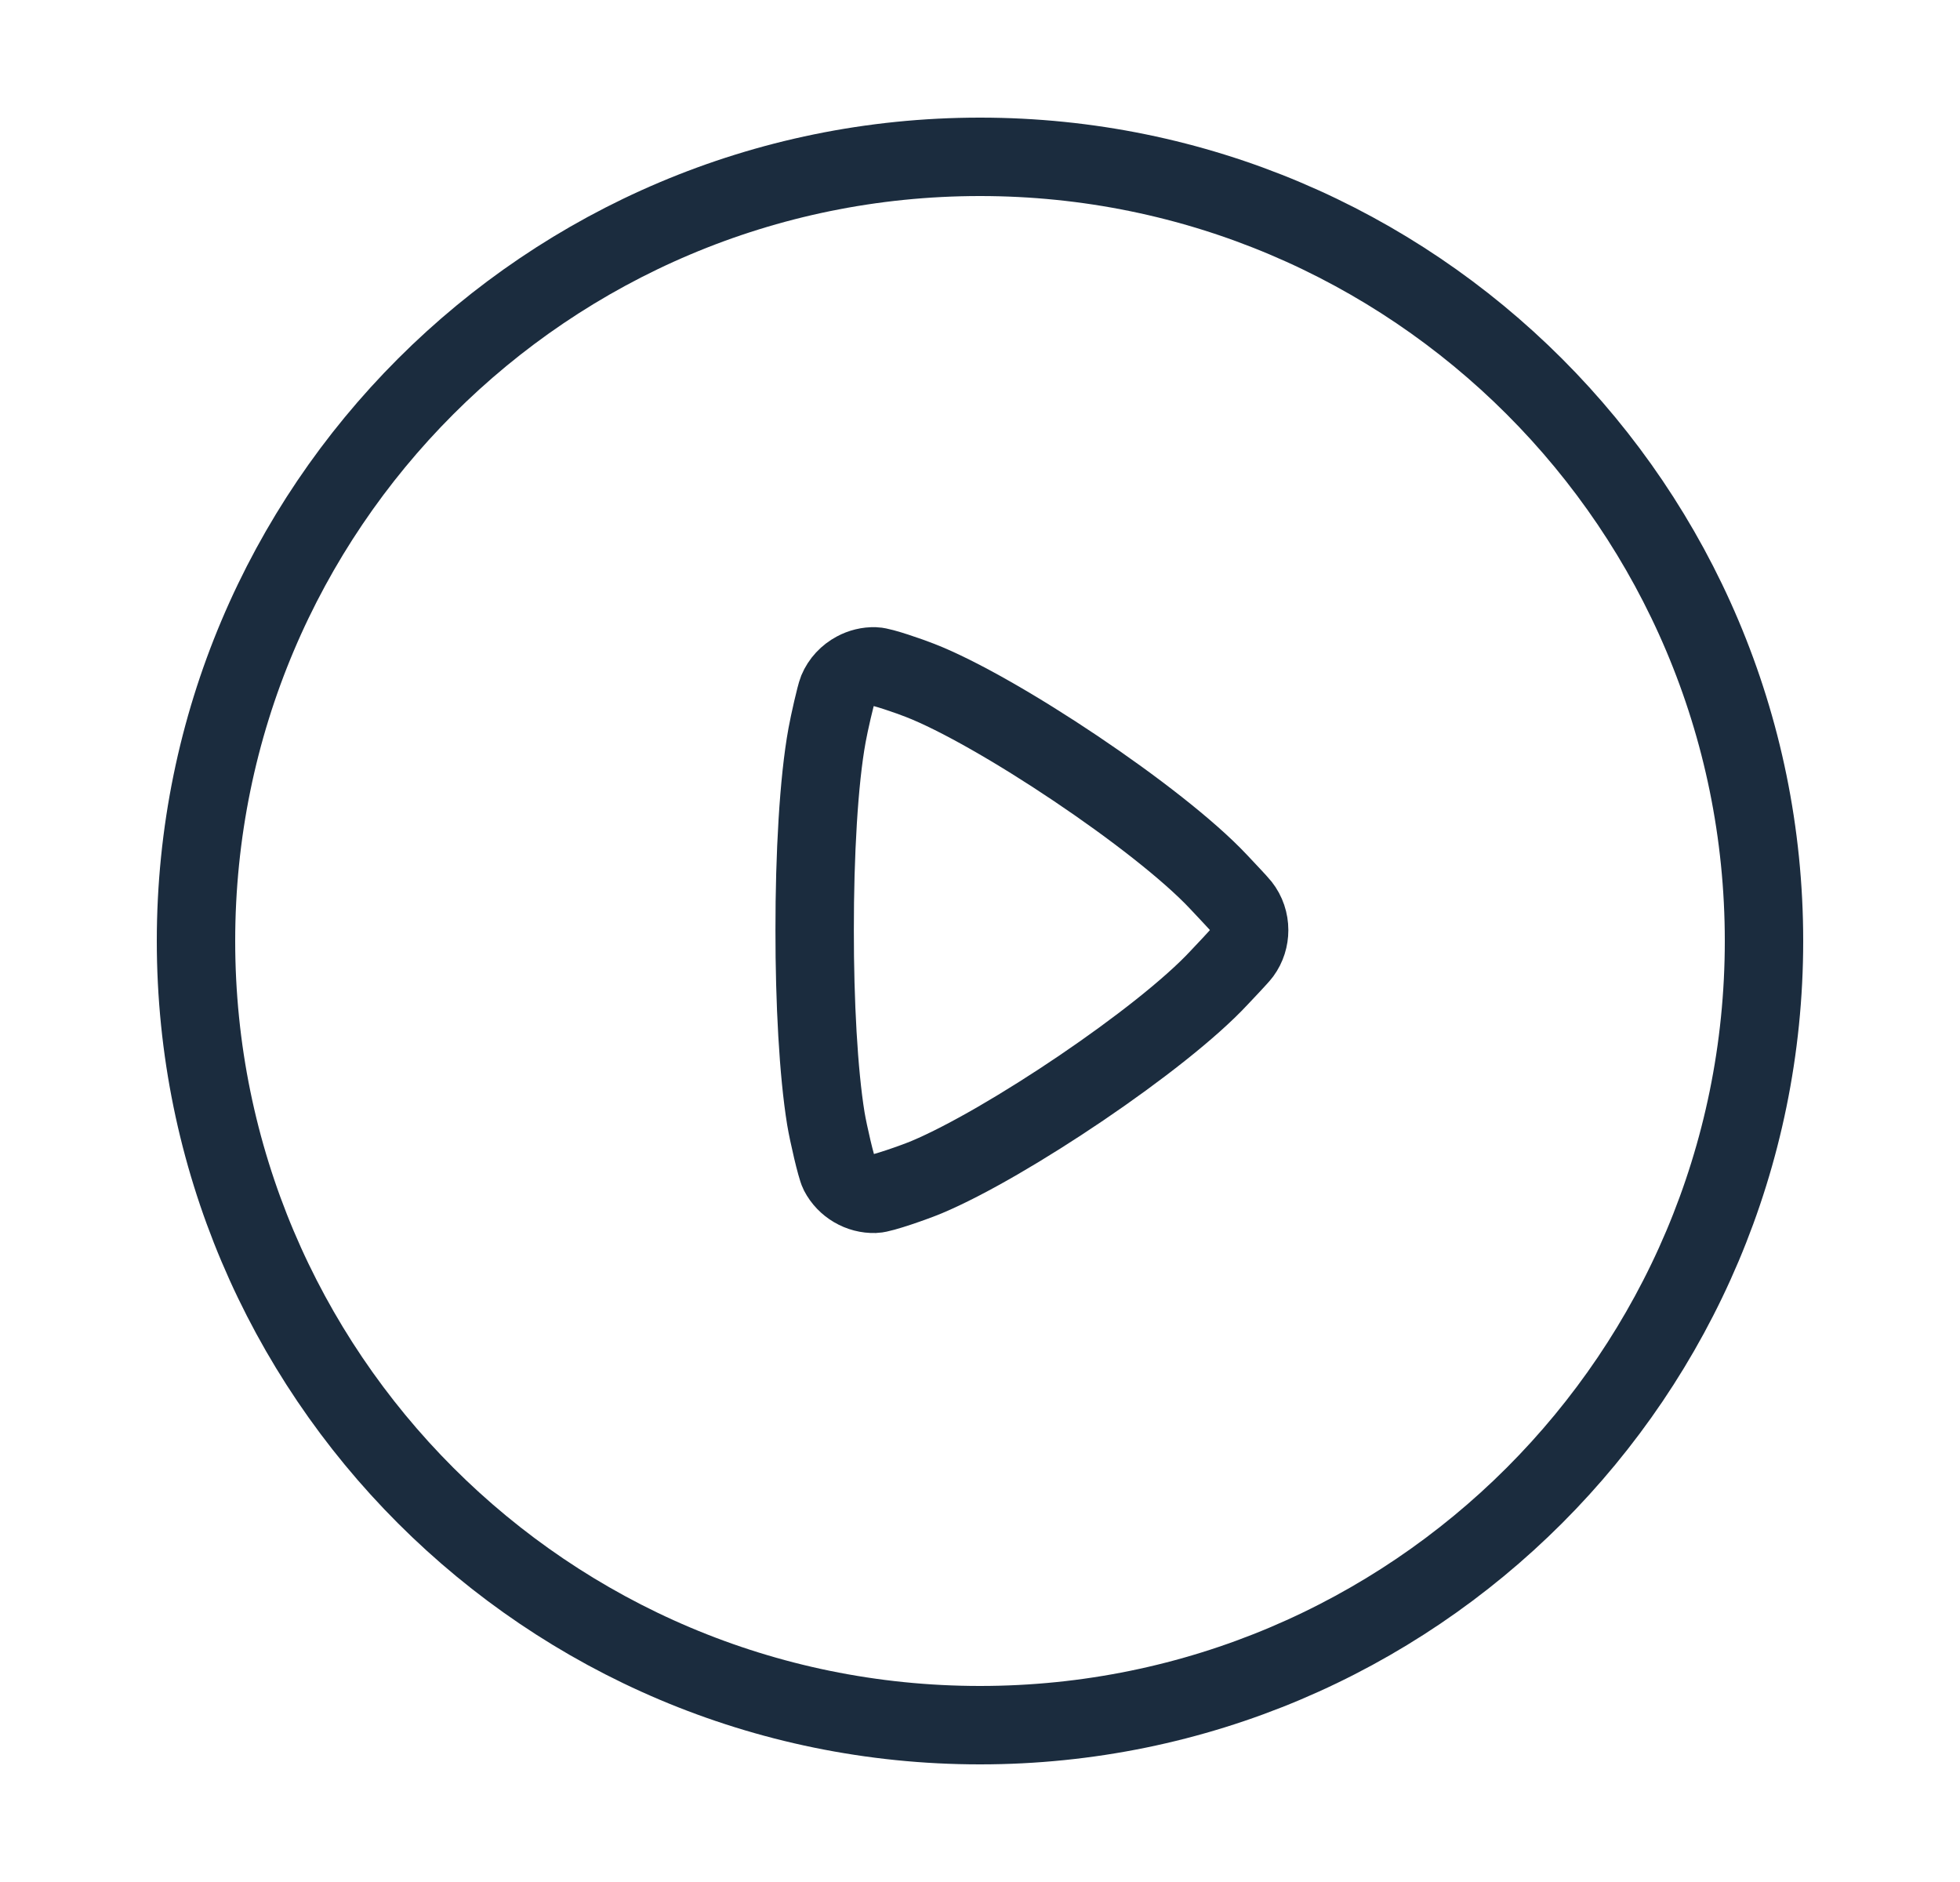 <svg width='25' height='24' viewBox='0 0 25 24' fill='none' xmlns='http://www.w3.org/2000/svg'>
		<path
				fillRule='evenodd'
				clipRule='evenodd'
				d='M12.5 2C18.023 2 22.5 6.477 22.5 12C22.5 17.523 18.023 22 12.5 22C6.977 22 2.5 17.523 2.5 12C2.5 6.477 6.977 2 12.5 2Z'
				stroke='#1B2C3E'
				strokeWidth='1.5'
				strokeLinecap='round'
				strokeLinejoin='round'
		/>
		<path
				fillRule='evenodd'
				clipRule='evenodd'
				d='M15.551 12.467C14.822 13.253 12.838 14.583 11.823 15.01C11.661 15.078 11.248 15.222 11.159 15.224C10.97 15.23 10.788 15.124 10.7 14.954C10.666 14.888 10.566 14.457 10.534 14.265C10.439 13.681 10.39 12.774 10.391 11.862C10.39 10.905 10.443 9.955 10.549 9.377C10.577 9.221 10.659 8.862 10.683 8.804C10.728 8.696 10.81 8.611 10.909 8.558C10.985 8.517 11.072 8.495 11.159 8.498C11.248 8.5 11.61 8.627 11.734 8.676C12.712 9.056 14.781 10.434 15.541 11.244C15.609 11.317 15.796 11.513 15.827 11.553C15.898 11.643 15.933 11.752 15.933 11.862C15.933 11.964 15.902 12.068 15.838 12.155C15.805 12.2 15.614 12.4 15.551 12.467Z'
				stroke='#1B2C3E'
				strokeWidth='1.5'
				strokeLinecap='round'
				strokeLinejoin='round'
		/>
</svg>